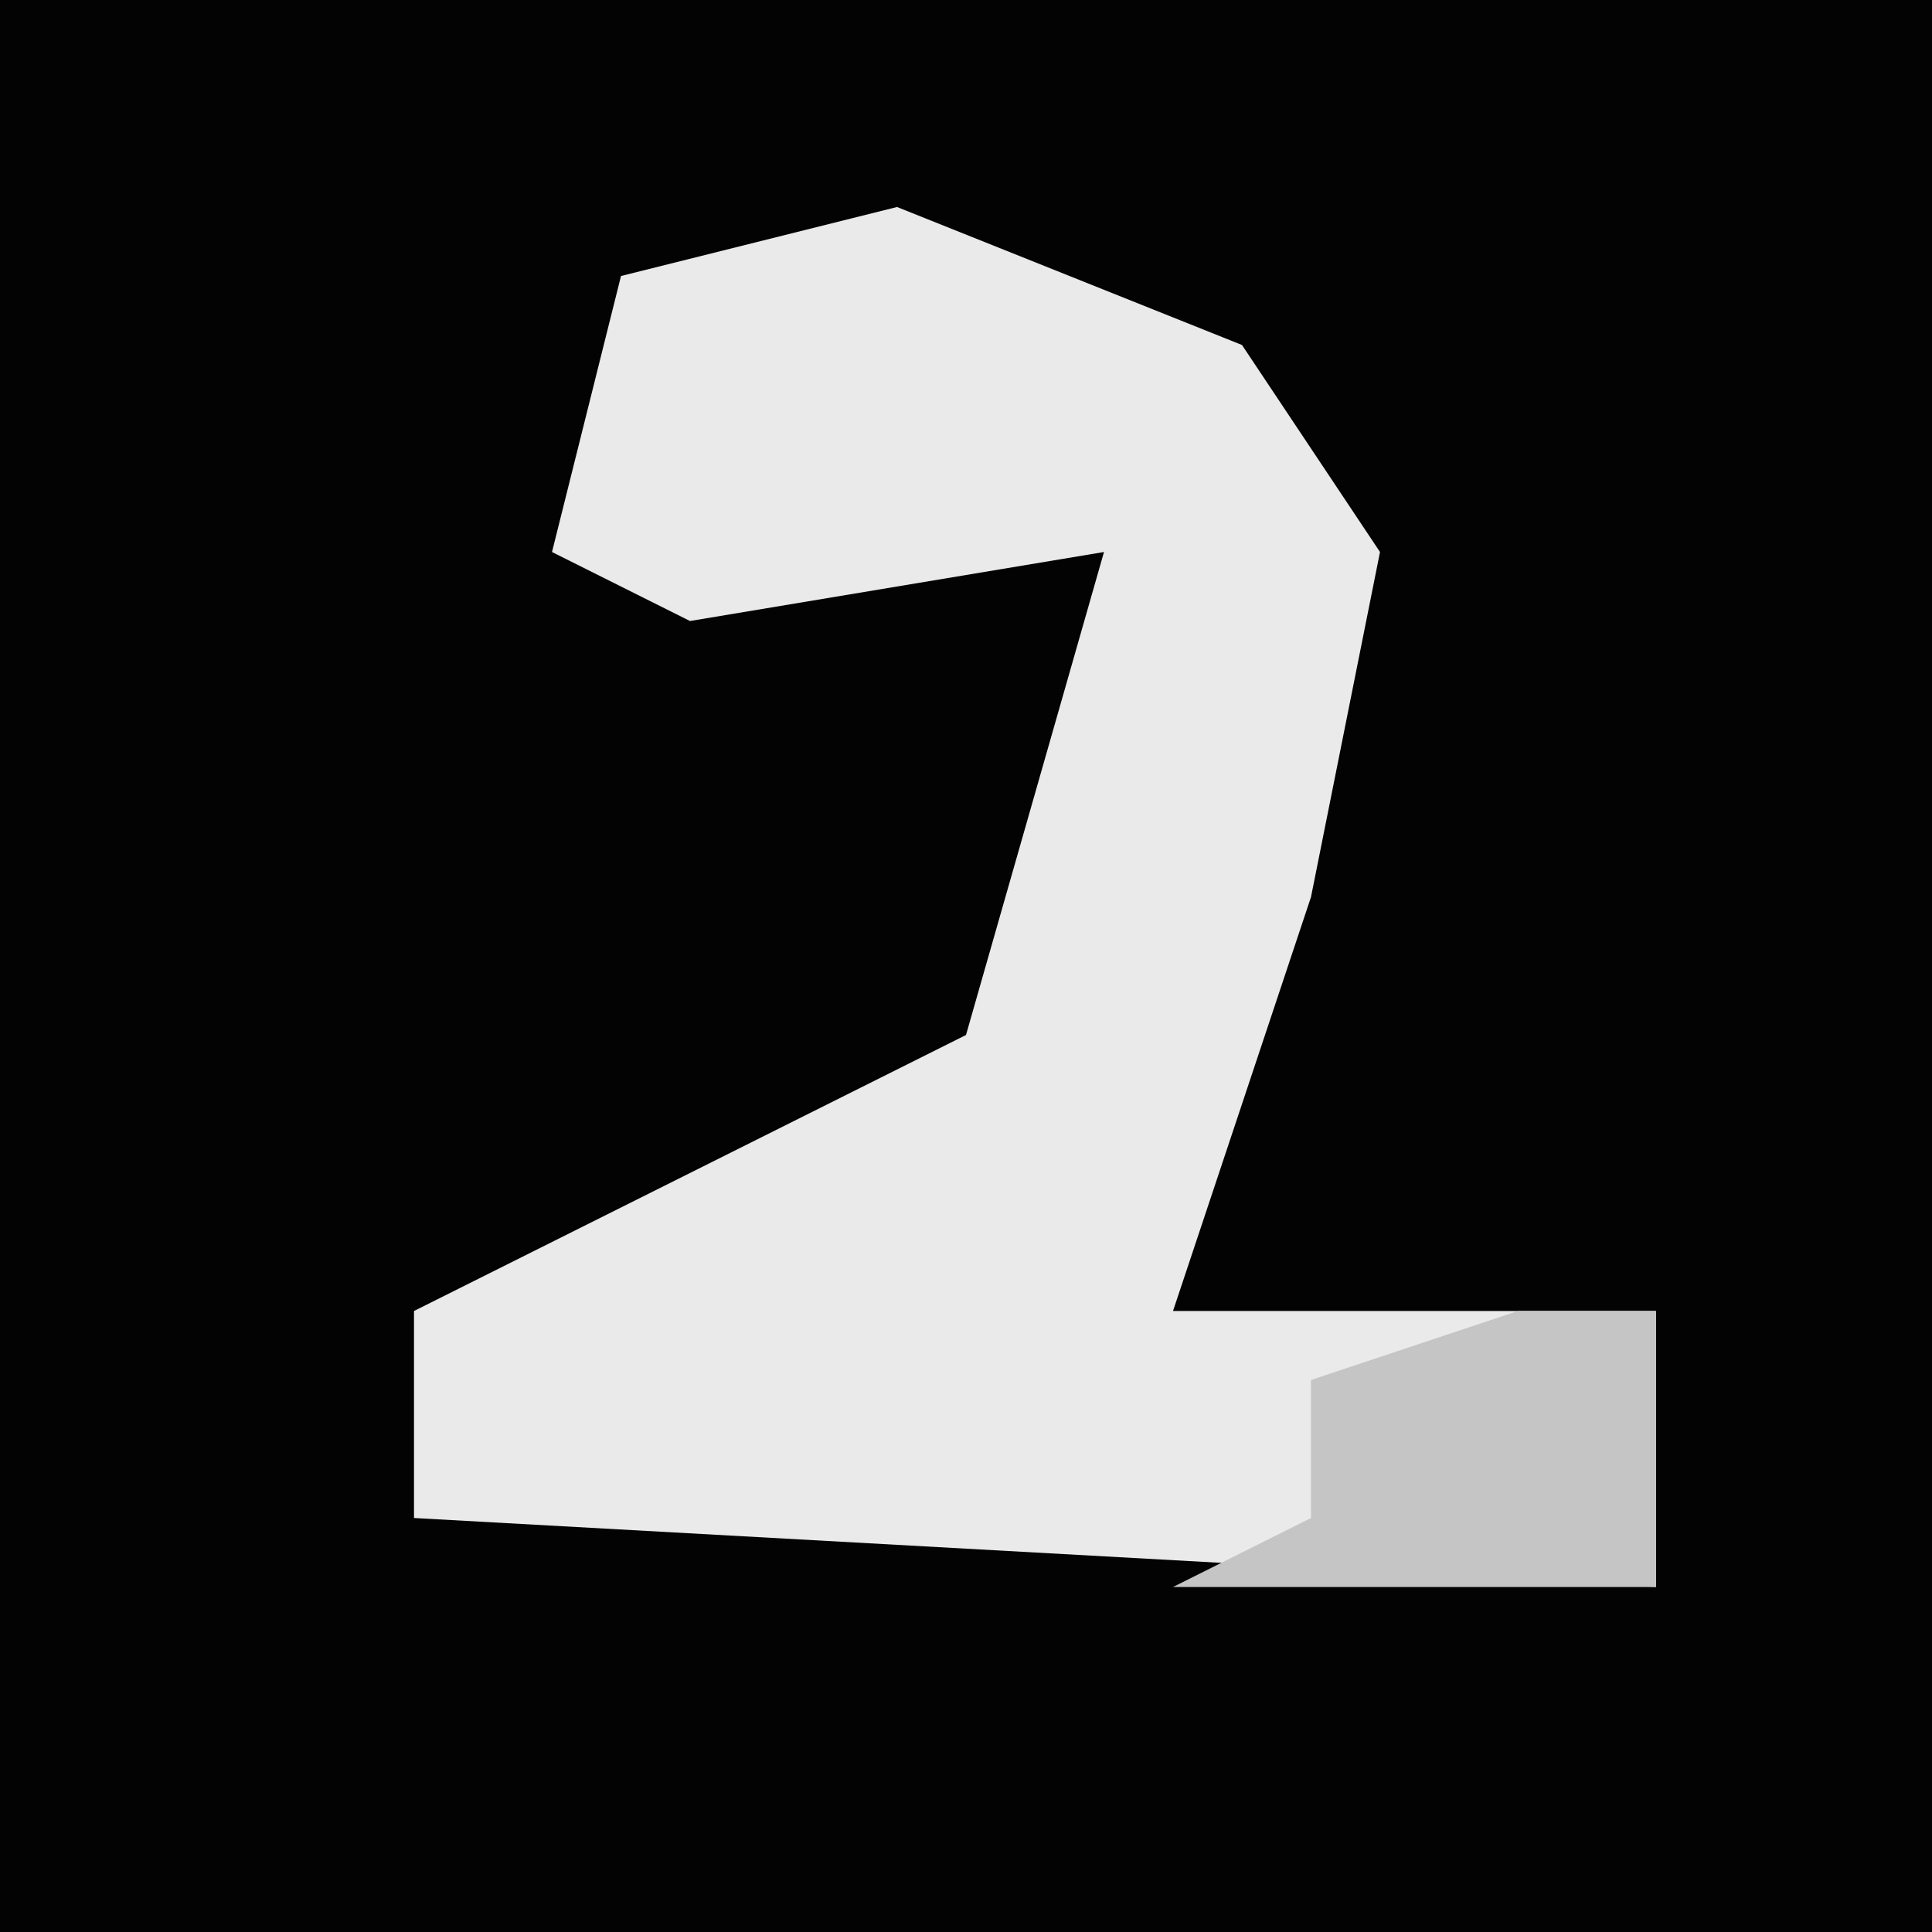 <?xml version="1.0" encoding="UTF-8"?>
<svg version="1.1" xmlns="http://www.w3.org/2000/svg" width="28" height="28">
<path d="M0,0 L28,0 L28,28 L0,28 Z " fill="#030303" transform="translate(0,0)"/>
<path d="M0,0 L5,2 L7,5 L6,10 L4,16 L11,16 L11,20 L-7,19 L-7,16 L1,12 L3,5 L-3,6 L-5,5 L-4,1 Z " fill="#EAEAEA" transform="translate(13,3)"/>
<path d="M0,0 L2,0 L2,4 L-5,4 L-3,3 L-3,1 Z " fill="#C5C5C5" transform="translate(22,19)"/>
</svg>
